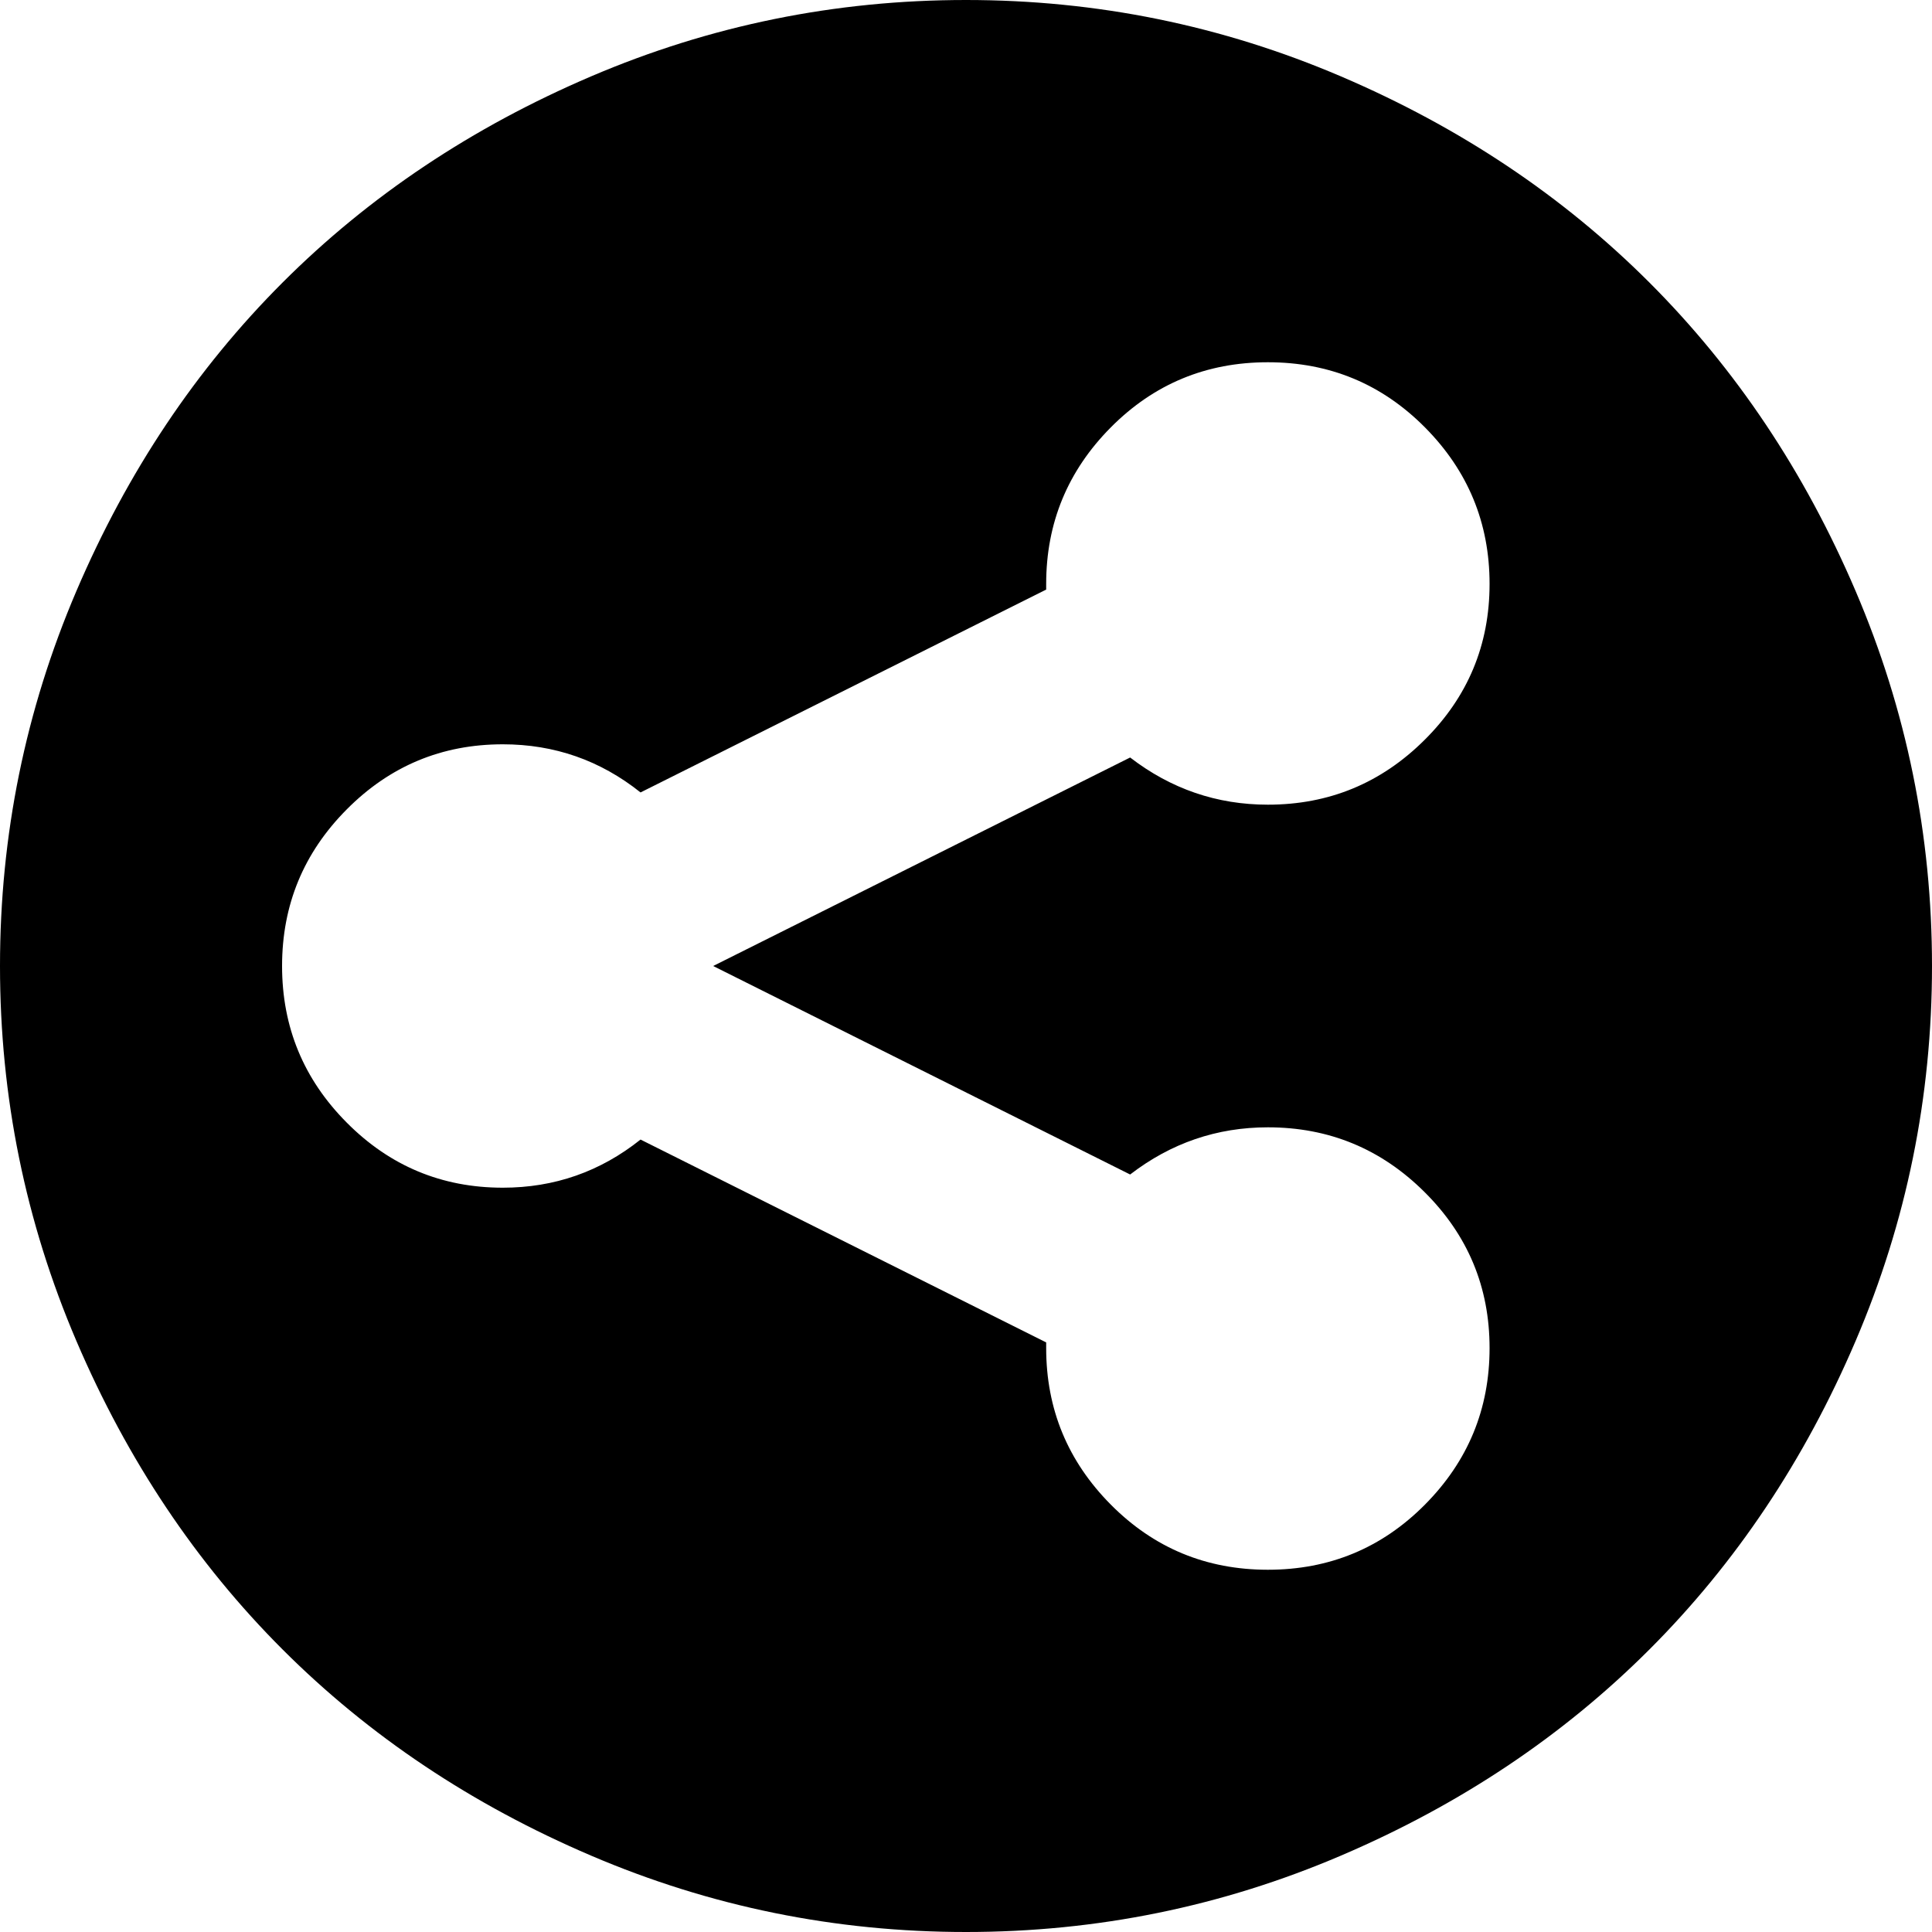 <?xml version="1.0" encoding="UTF-8" standalone="no"?>
<svg width="24px" height="24px" viewBox="0 0 24 24" version="1.1" xmlns="http://www.w3.org/2000/svg" xmlns:xlink="http://www.w3.org/1999/xlink">
    <!-- Generator: Sketch 40 (33762) - http://www.bohemiancoding.com/sketch -->
    <title>share</title>
    <desc>Created with Sketch.</desc>
    <defs></defs>
    <g id="Welcome" stroke="none" stroke-width="1" fill-rule="evenodd">
        <g id="Desktop-HD" transform="translate(-1375, -454)">
            <g id="Group-4" transform="translate(1375, 453)">
                <g id="Group-3" transform="translate(0, 1)">
                    <path d="M12,0 C13.625,0 15.178,0.316 16.658,0.949 C18.139,1.582 19.416,2.436 20.49,3.51 C21.564,4.584 22.418,5.861 23.051,7.342 C23.684,8.822 24,10.375 24,12 C24,13.625 23.684,15.178 23.051,16.658 C22.418,18.139 21.564,19.416 20.49,20.49 C19.416,21.564 18.139,22.418 16.658,23.051 C15.178,23.684 13.625,24 12,24 C10.375,24 8.822,23.684 7.342,23.051 C5.861,22.418 4.584,21.564 3.51,20.49 C2.436,19.416 1.582,18.139 0.949,16.658 C0.316,15.178 0,13.625 0,12 C0,10.375 0.316,8.822 0.949,7.342 C1.582,5.861 2.436,4.584 3.51,3.51 C4.584,2.436 5.861,1.582 7.342,0.949 C8.822,0.316 10.375,0 12,0 L12,0 Z M14.039,14.59 L8.859,12 L14.039,9.41 C14.547,9.801 15.117,9.996 15.75,9.996 C16.508,9.996 17.156,9.729 17.695,9.193 C18.234,8.658 18.504,8.012 18.504,7.254 C18.504,6.496 18.236,5.848 17.701,5.309 C17.166,4.77 16.516,4.5 15.75,4.5 C14.984,4.5 14.334,4.77 13.799,5.309 C13.264,5.848 12.996,6.496 12.996,7.254 L12.996,7.324 L7.957,9.844 C7.457,9.445 6.887,9.246 6.246,9.246 C5.488,9.246 4.842,9.516 4.307,10.055 C3.771,10.594 3.504,11.242 3.504,12 C3.504,12.758 3.771,13.406 4.307,13.945 C4.842,14.484 5.488,14.754 6.246,14.754 C6.887,14.754 7.457,14.555 7.957,14.156 L12.996,16.676 L12.996,16.746 C12.996,17.504 13.264,18.152 13.799,18.691 C14.334,19.23 14.984,19.5 15.75,19.5 C16.516,19.5 17.166,19.23 17.701,18.691 C18.236,18.152 18.504,17.504 18.504,16.746 C18.504,15.988 18.234,15.342 17.695,14.807 C17.156,14.271 16.508,14.004 15.75,14.004 C15.117,14.004 14.547,14.199 14.039,14.59 L14.039,14.59 Z" id="share"></path>
                </g>
            </g>
        </g>
    </g>
</svg>

